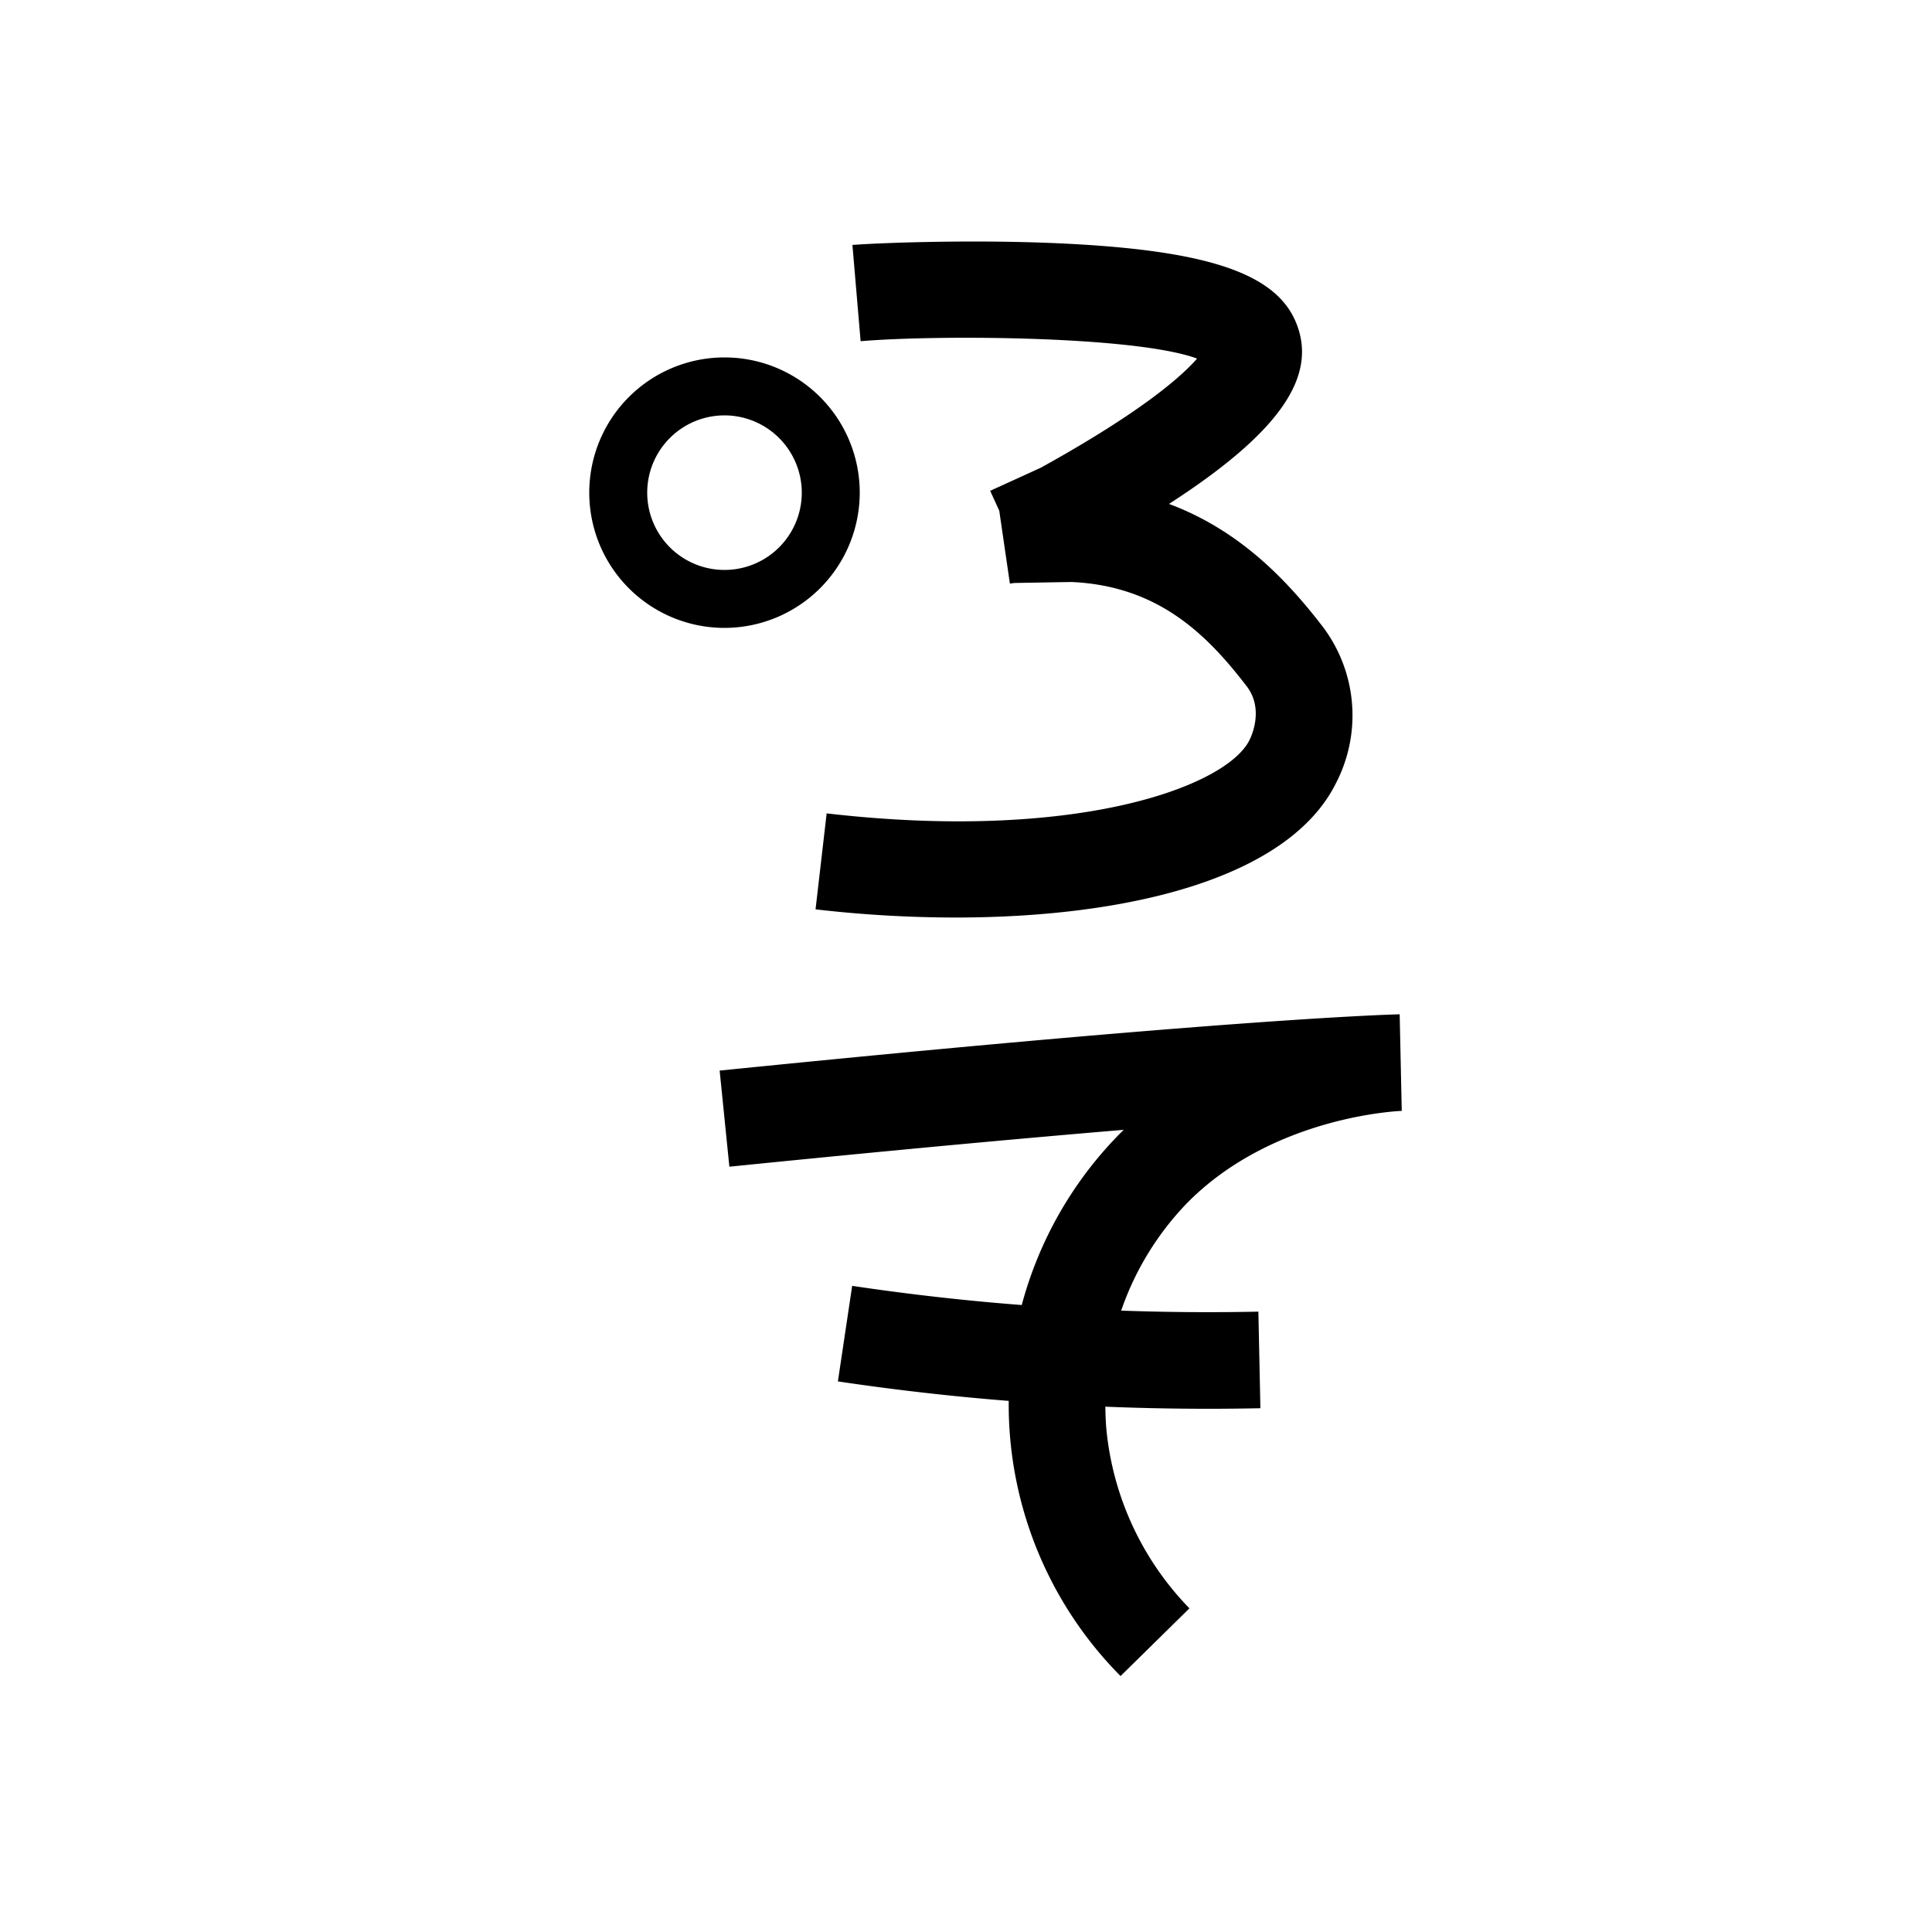<svg data-name="Dunilqiloli itik" xmlns="http://www.w3.org/2000/svg" viewBox="0 0 200 200"><title>p</title><path d="M116,173.506a39.917,39.917,0,0,1-.313-55.907c.212-.217.425-.429.641-.639-10.201.854-23.577,2.073-40.824,3.817l-1.006-9.949c53.615-5.421,69.736-5.812,70.396-5.827l.215,9.998c-.116.003-13.354.483-22.277,9.596a30.113,30.113,0,0,0-8.31,23.251,30.796,30.796,0,0,0,8.607,18.648Z"/><path d="M125.051,145.836c-7.996,0-16.023-.368-23.934-1.099-4.792-.442-9.63-1.026-14.378-1.735l1.478-9.891c4.564.683,9.213,1.243,13.82,1.669a251.419,251.419,0,0,0,28.23,1.001l.209,9.998Q127.767,145.836,125.051,145.836Z"/><path d="M98.916,94.982a126.832,126.832,0,0,1-14.491-.847l1.15-9.934c25.821,2.992,41.387-2.765,43.776-7.596.261-.527,1.469-3.266-.296-5.566-4.124-5.374-9.176-10.397-18.141-10.79-.75.01-4.762.081-5.929.102l-.441.064-1.101-7.546-.94-2.061.6-.274-.002-.015.051-.007L107.749,48.415c10.568-5.85,14.644-9.534,16.171-11.295-6.371-2.354-26.907-2.471-34.829-1.798l-.848-9.964c1.896-.161,11.594-.597,21.105-.182,15.554.683,22.751,3.08,24.842,8.273,2.232,5.547-1.746,11.335-13.176,18.717,7.432,2.77,12.34,8.048,15.976,12.787a15.239,15.239,0,0,1,1.325,16.088C133.4,90.976,116.688,94.982,98.916,94.982Zm26.439-57.109Z"/><path d="M75,65A14,14,0,1,1,89,51,14.016,14.016,0,0,1,75,65Zm0-22a8,8,0,1,0,8,8A8.009,8.009,0,0,0,75,43Z"/></svg>